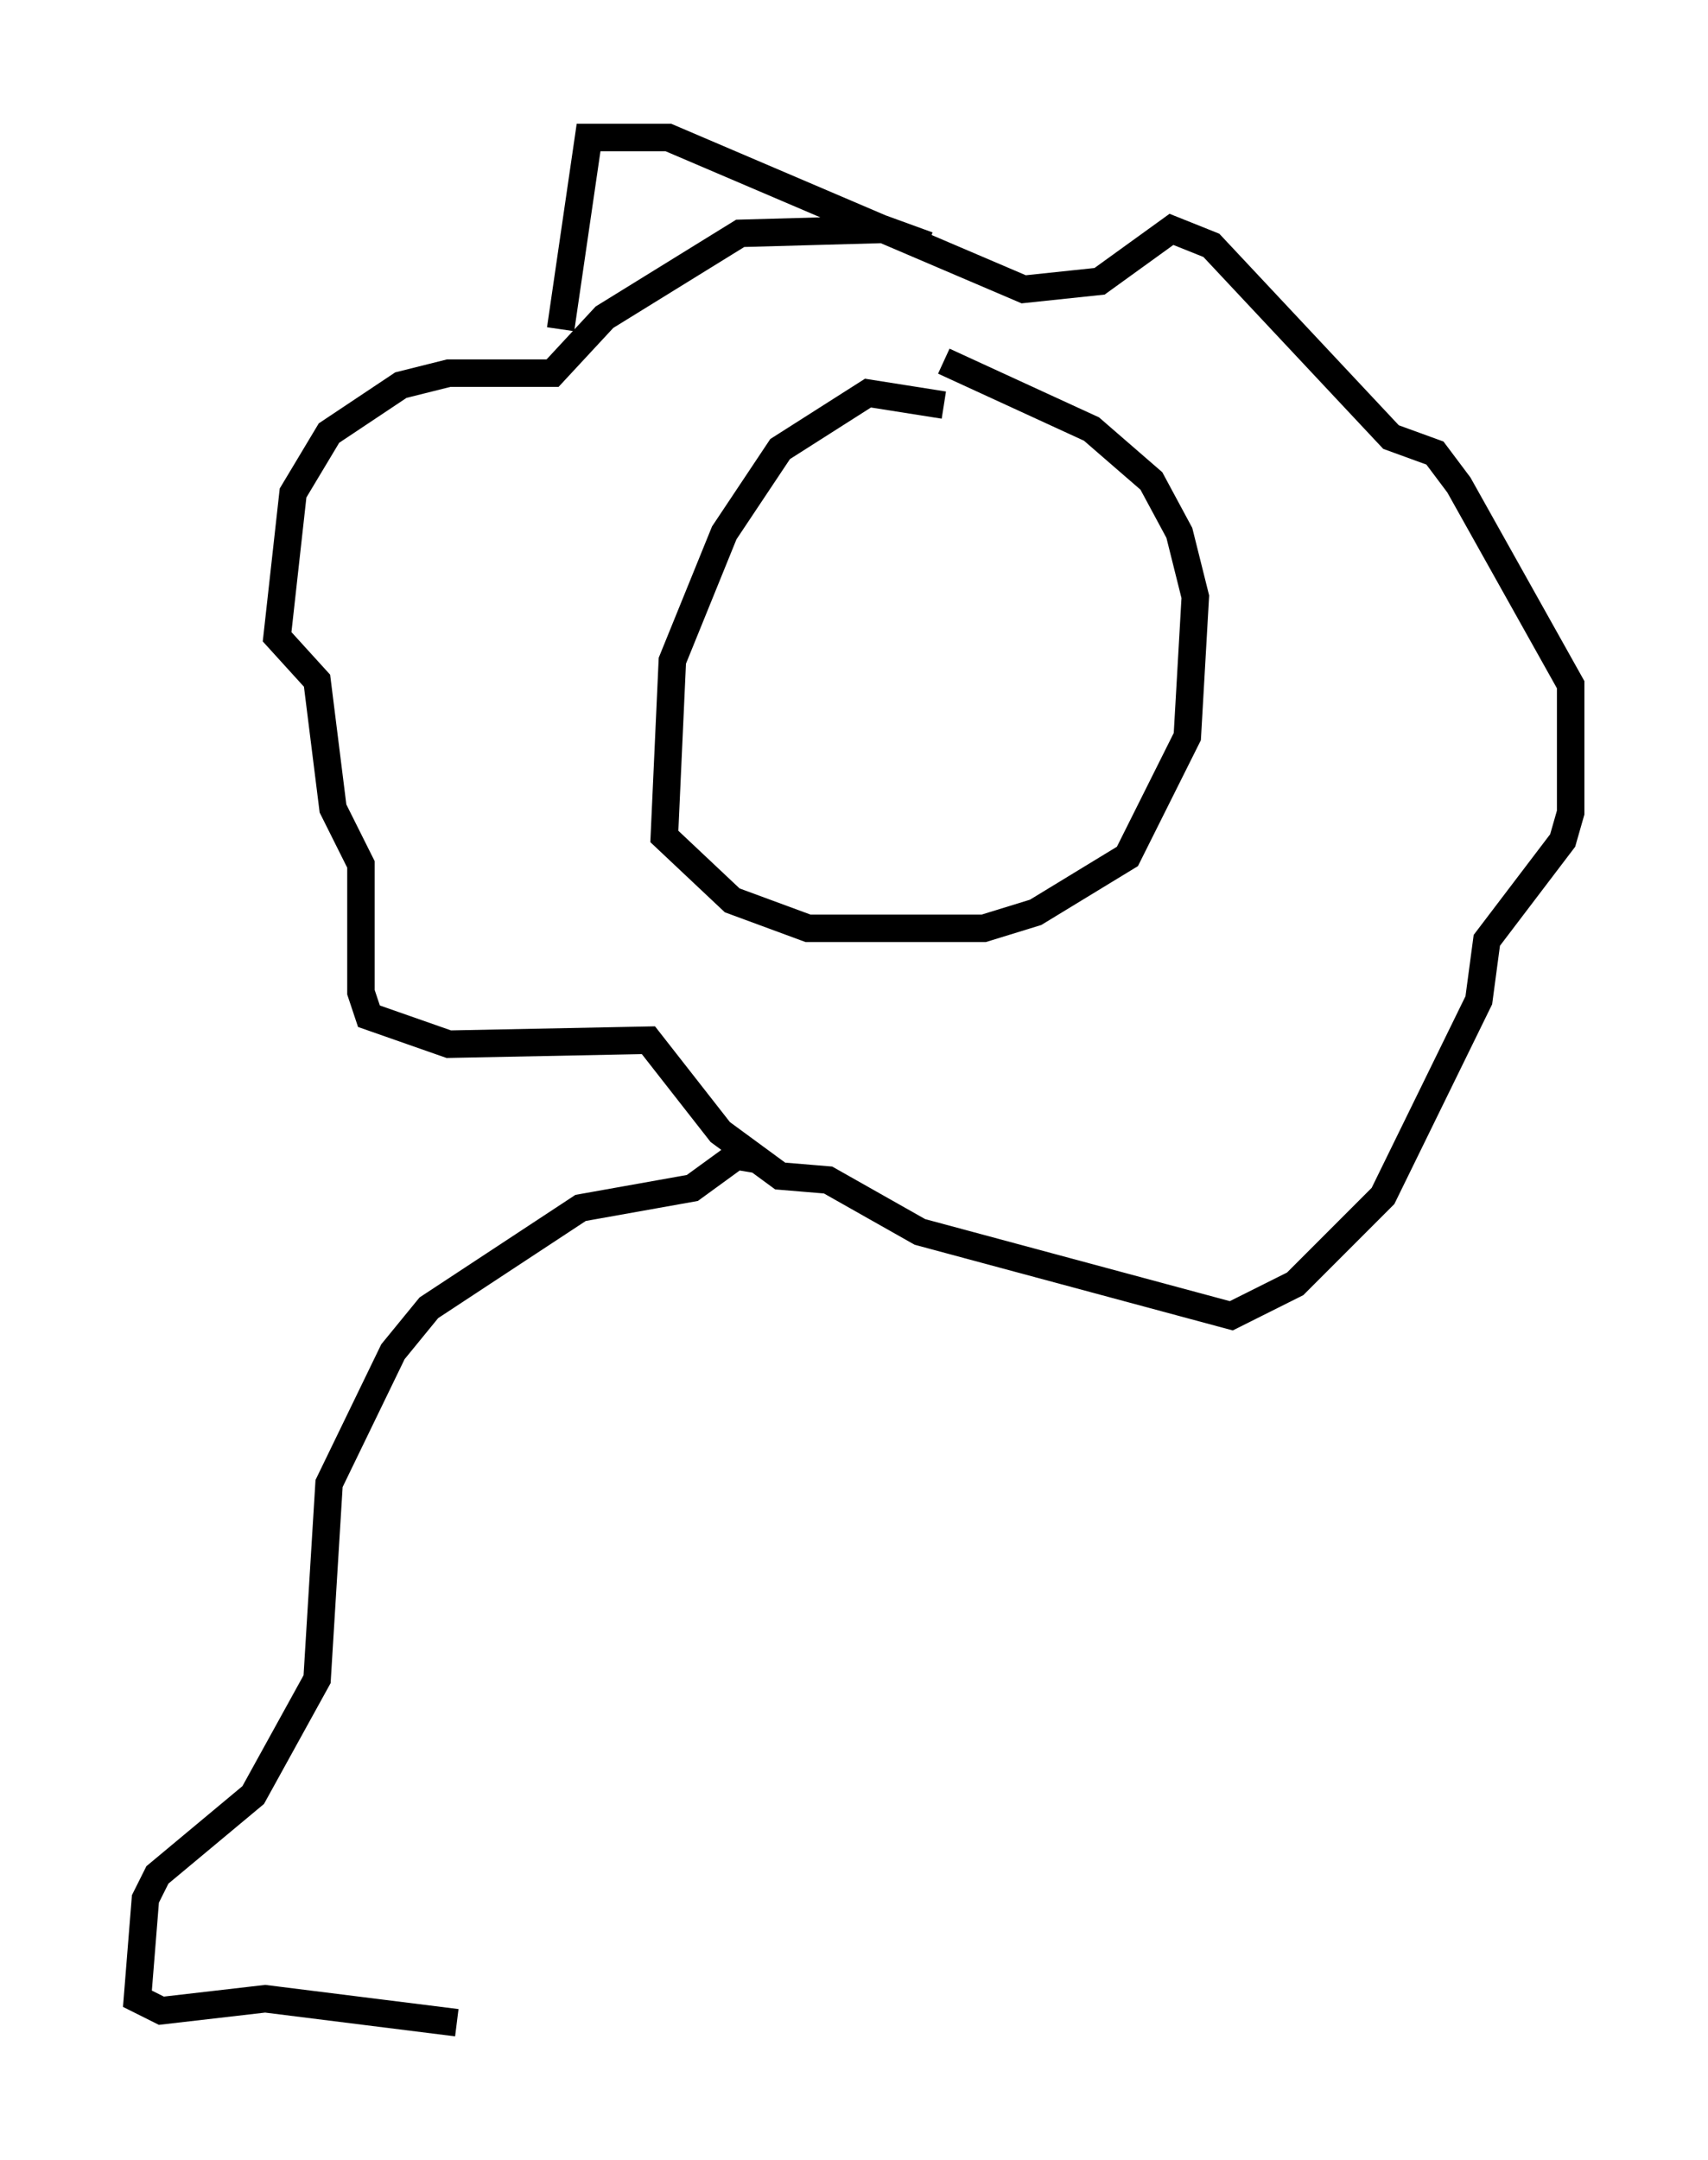 <?xml version="1.0" encoding="utf-8" ?>
<svg baseProfile="full" height="78.559" version="1.1" width="62.145" xmlns="http://www.w3.org/2000/svg" xmlns:ev="http://www.w3.org/2001/xml-events" xmlns:xlink="http://www.w3.org/1999/xlink"><defs /><rect fill="white" height="78.559" width="62.145" x="0" y="0" /><path d="M35.648, 15.749 m-1.307, -1.017 l-2.76, -0.436 -3.196, 2.034 l-2.034, 3.05 -1.888, 4.648 l-0.291, 6.391 2.469, 2.324 l2.76, 1.017 6.391, 0.0 l1.888, -0.581 3.341, -2.034 l2.179, -4.358 0.291, -5.084 l-0.581, -2.324 -1.017, -1.888 l-2.179, -1.888 -5.374, -2.469 m-0.581, -4.212 l-1.598, -0.581 -5.229, 0.145 l-4.939, 3.05 -1.888, 2.034 l-3.777, 0.0 -1.743, 0.436 l-2.615, 1.743 -1.307, 2.179 l-0.581, 5.229 1.453, 1.598 l0.581, 4.648 1.017, 2.034 l0.0, 4.648 0.291, 0.872 l2.905, 1.017 7.263, -0.145 l2.615, 3.341 2.179, 1.598 l1.743, 0.145 3.341, 1.888 l11.33, 3.05 2.324, -1.162 l3.196, -3.196 3.486, -7.117 l0.291, -2.179 2.76, -3.631 l0.291, -1.017 0.0, -4.648 l-4.067, -7.263 -0.872, -1.162 l-1.598, -0.581 -6.536, -6.972 l-1.453, -0.581 -2.615, 1.888 l-2.76, 0.291 -12.927, -5.52 l-2.905, 0.0 -1.017, 6.972 m7.263, 30.212 l-0.872, -0.145 -1.598, 1.162 l-4.067, 0.726 -5.52, 3.631 l-1.307, 1.598 -2.324, 4.793 l-0.436, 7.117 -2.324, 4.212 l-3.486, 2.905 -0.436, 0.872 l-0.291, 3.631 0.872, 0.436 l3.777, -0.436 6.972, 0.872 " fill="none" stroke="black" stroke-width="1" /></svg>